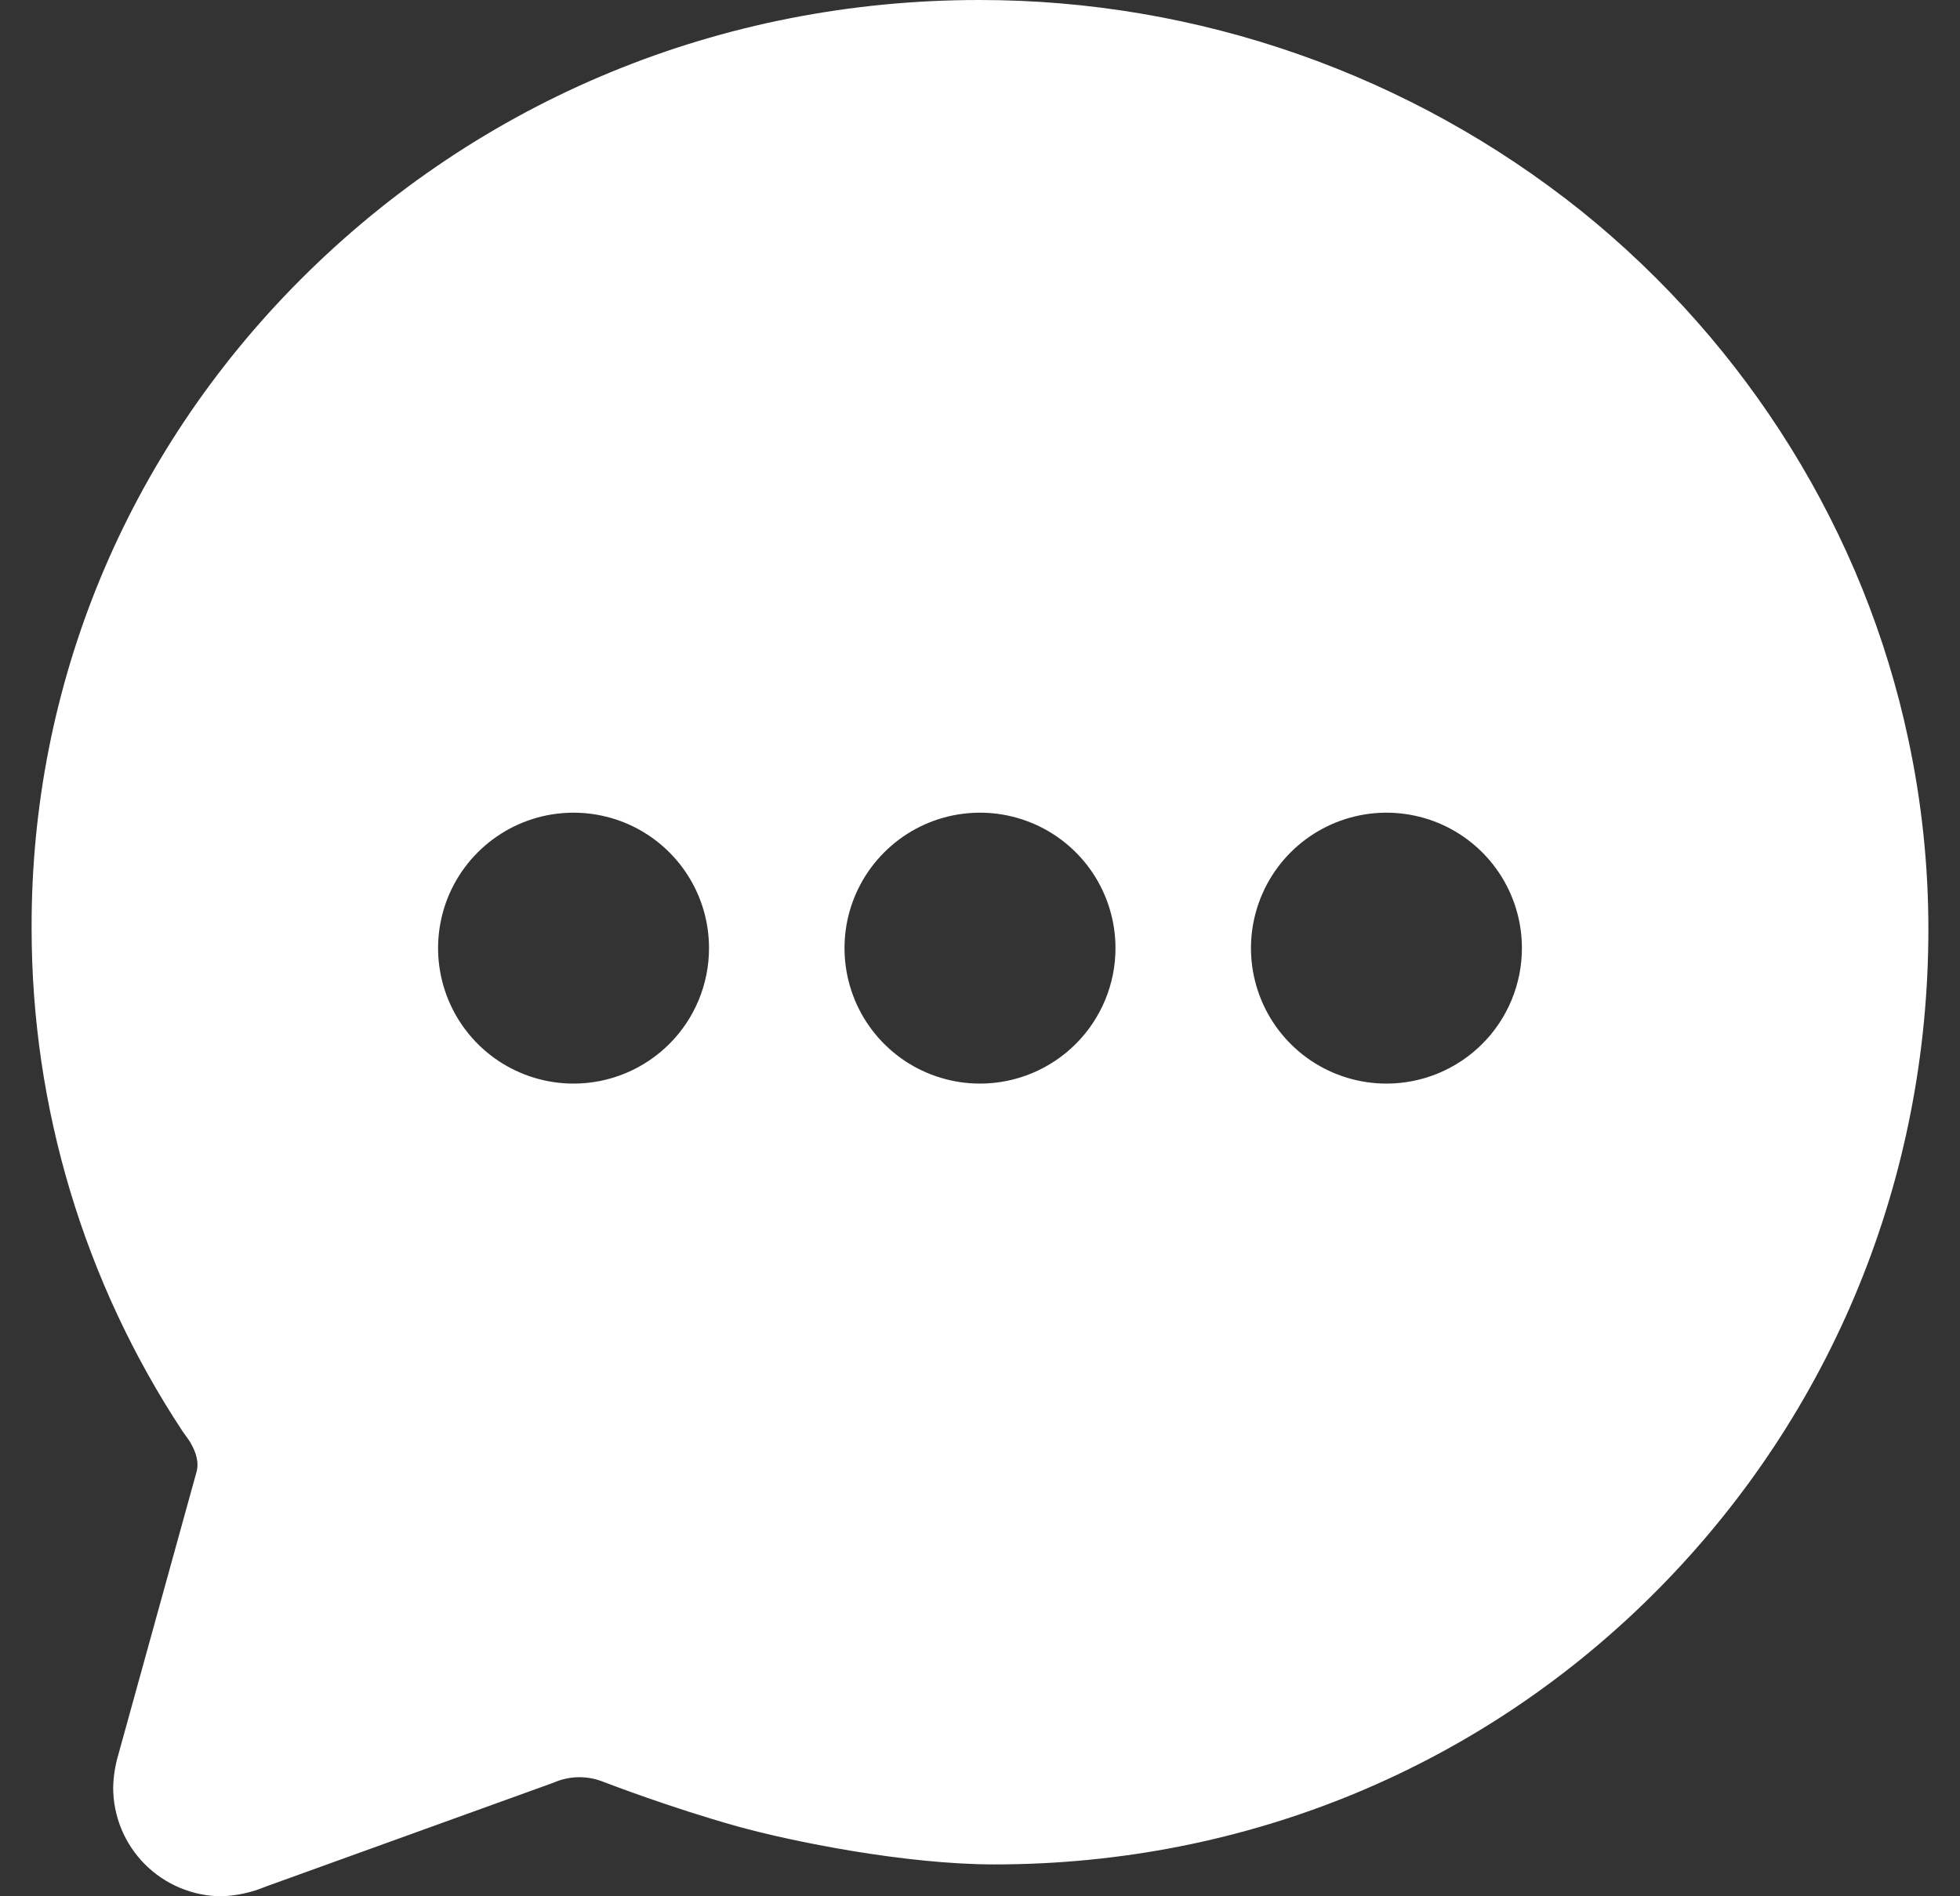 <svg width="31" height="30" viewBox="0 0 31 30" fill="none" xmlns="http://www.w3.org/2000/svg">
<rect x="0" y="0" width="31" height="30" fill="#333333" stroke="none"/>
<path d="M25.009 3.337C22.307 1.175 18.949 -0.002 15.488 1.86011e-06C11.409 1.86011e-06 7.598 1.572 4.75 4.426C1.997 7.187 0.488 10.834 0.5 14.69C0.5 17.517 1.33 20.283 2.887 22.643L2.9 22.661C2.919 22.688 2.938 22.716 2.958 22.742C2.977 22.769 3.001 22.804 3.007 22.813L3.021 22.84C3.097 22.973 3.155 23.137 3.104 23.302L1.87 27.765C1.821 27.931 1.794 28.103 1.79 28.276C1.789 28.732 1.969 29.169 2.29 29.492C2.611 29.815 3.047 29.998 3.502 30C3.743 29.992 3.98 29.94 4.202 29.847L8.721 28.215L8.778 28.193C8.901 28.142 9.033 28.116 9.167 28.116C9.29 28.117 9.411 28.139 9.526 28.183C9.635 28.225 10.62 28.602 11.659 28.893C12.523 29.134 14.32 29.496 15.728 29.496C19.723 29.496 23.453 27.949 26.23 25.139C28.984 22.351 30.5 18.644 30.5 14.698C30.5 13.685 30.393 12.675 30.18 11.685C29.488 8.429 27.651 5.464 25.009 3.337ZM9.071 17.143C8.648 17.143 8.233 17.017 7.881 16.782C7.529 16.546 7.254 16.212 7.092 15.82C6.93 15.428 6.887 14.998 6.97 14.582C7.052 14.166 7.257 13.784 7.556 13.485C7.856 13.185 8.238 12.981 8.653 12.898C9.069 12.816 9.5 12.858 9.892 13.02C10.283 13.182 10.618 13.457 10.853 13.809C11.089 14.162 11.214 14.576 11.214 15C11.214 15.568 10.989 16.113 10.587 16.515C10.185 16.917 9.64 17.143 9.071 17.143ZM15.5 17.143C15.076 17.143 14.662 17.017 14.309 16.782C13.957 16.546 13.682 16.212 13.52 15.82C13.358 15.428 13.316 14.998 13.398 14.582C13.481 14.166 13.685 13.784 13.985 13.485C14.284 13.185 14.666 12.981 15.082 12.898C15.498 12.816 15.928 12.858 16.32 13.02C16.712 13.182 17.046 13.457 17.282 13.809C17.517 14.162 17.643 14.576 17.643 15C17.643 15.568 17.417 16.113 17.015 16.515C16.613 16.917 16.068 17.143 15.5 17.143ZM21.929 17.143C21.505 17.143 21.09 17.017 20.738 16.782C20.386 16.546 20.111 16.212 19.949 15.82C19.787 15.428 19.744 14.998 19.827 14.582C19.91 14.166 20.114 13.784 20.413 13.485C20.713 13.185 21.095 12.981 21.511 12.898C21.926 12.816 22.357 12.858 22.749 13.02C23.14 13.182 23.475 13.457 23.71 13.809C23.946 14.162 24.071 14.576 24.071 15C24.071 15.568 23.846 16.113 23.444 16.515C23.042 16.917 22.497 17.143 21.929 17.143Z" fill="white"/>
</svg>
